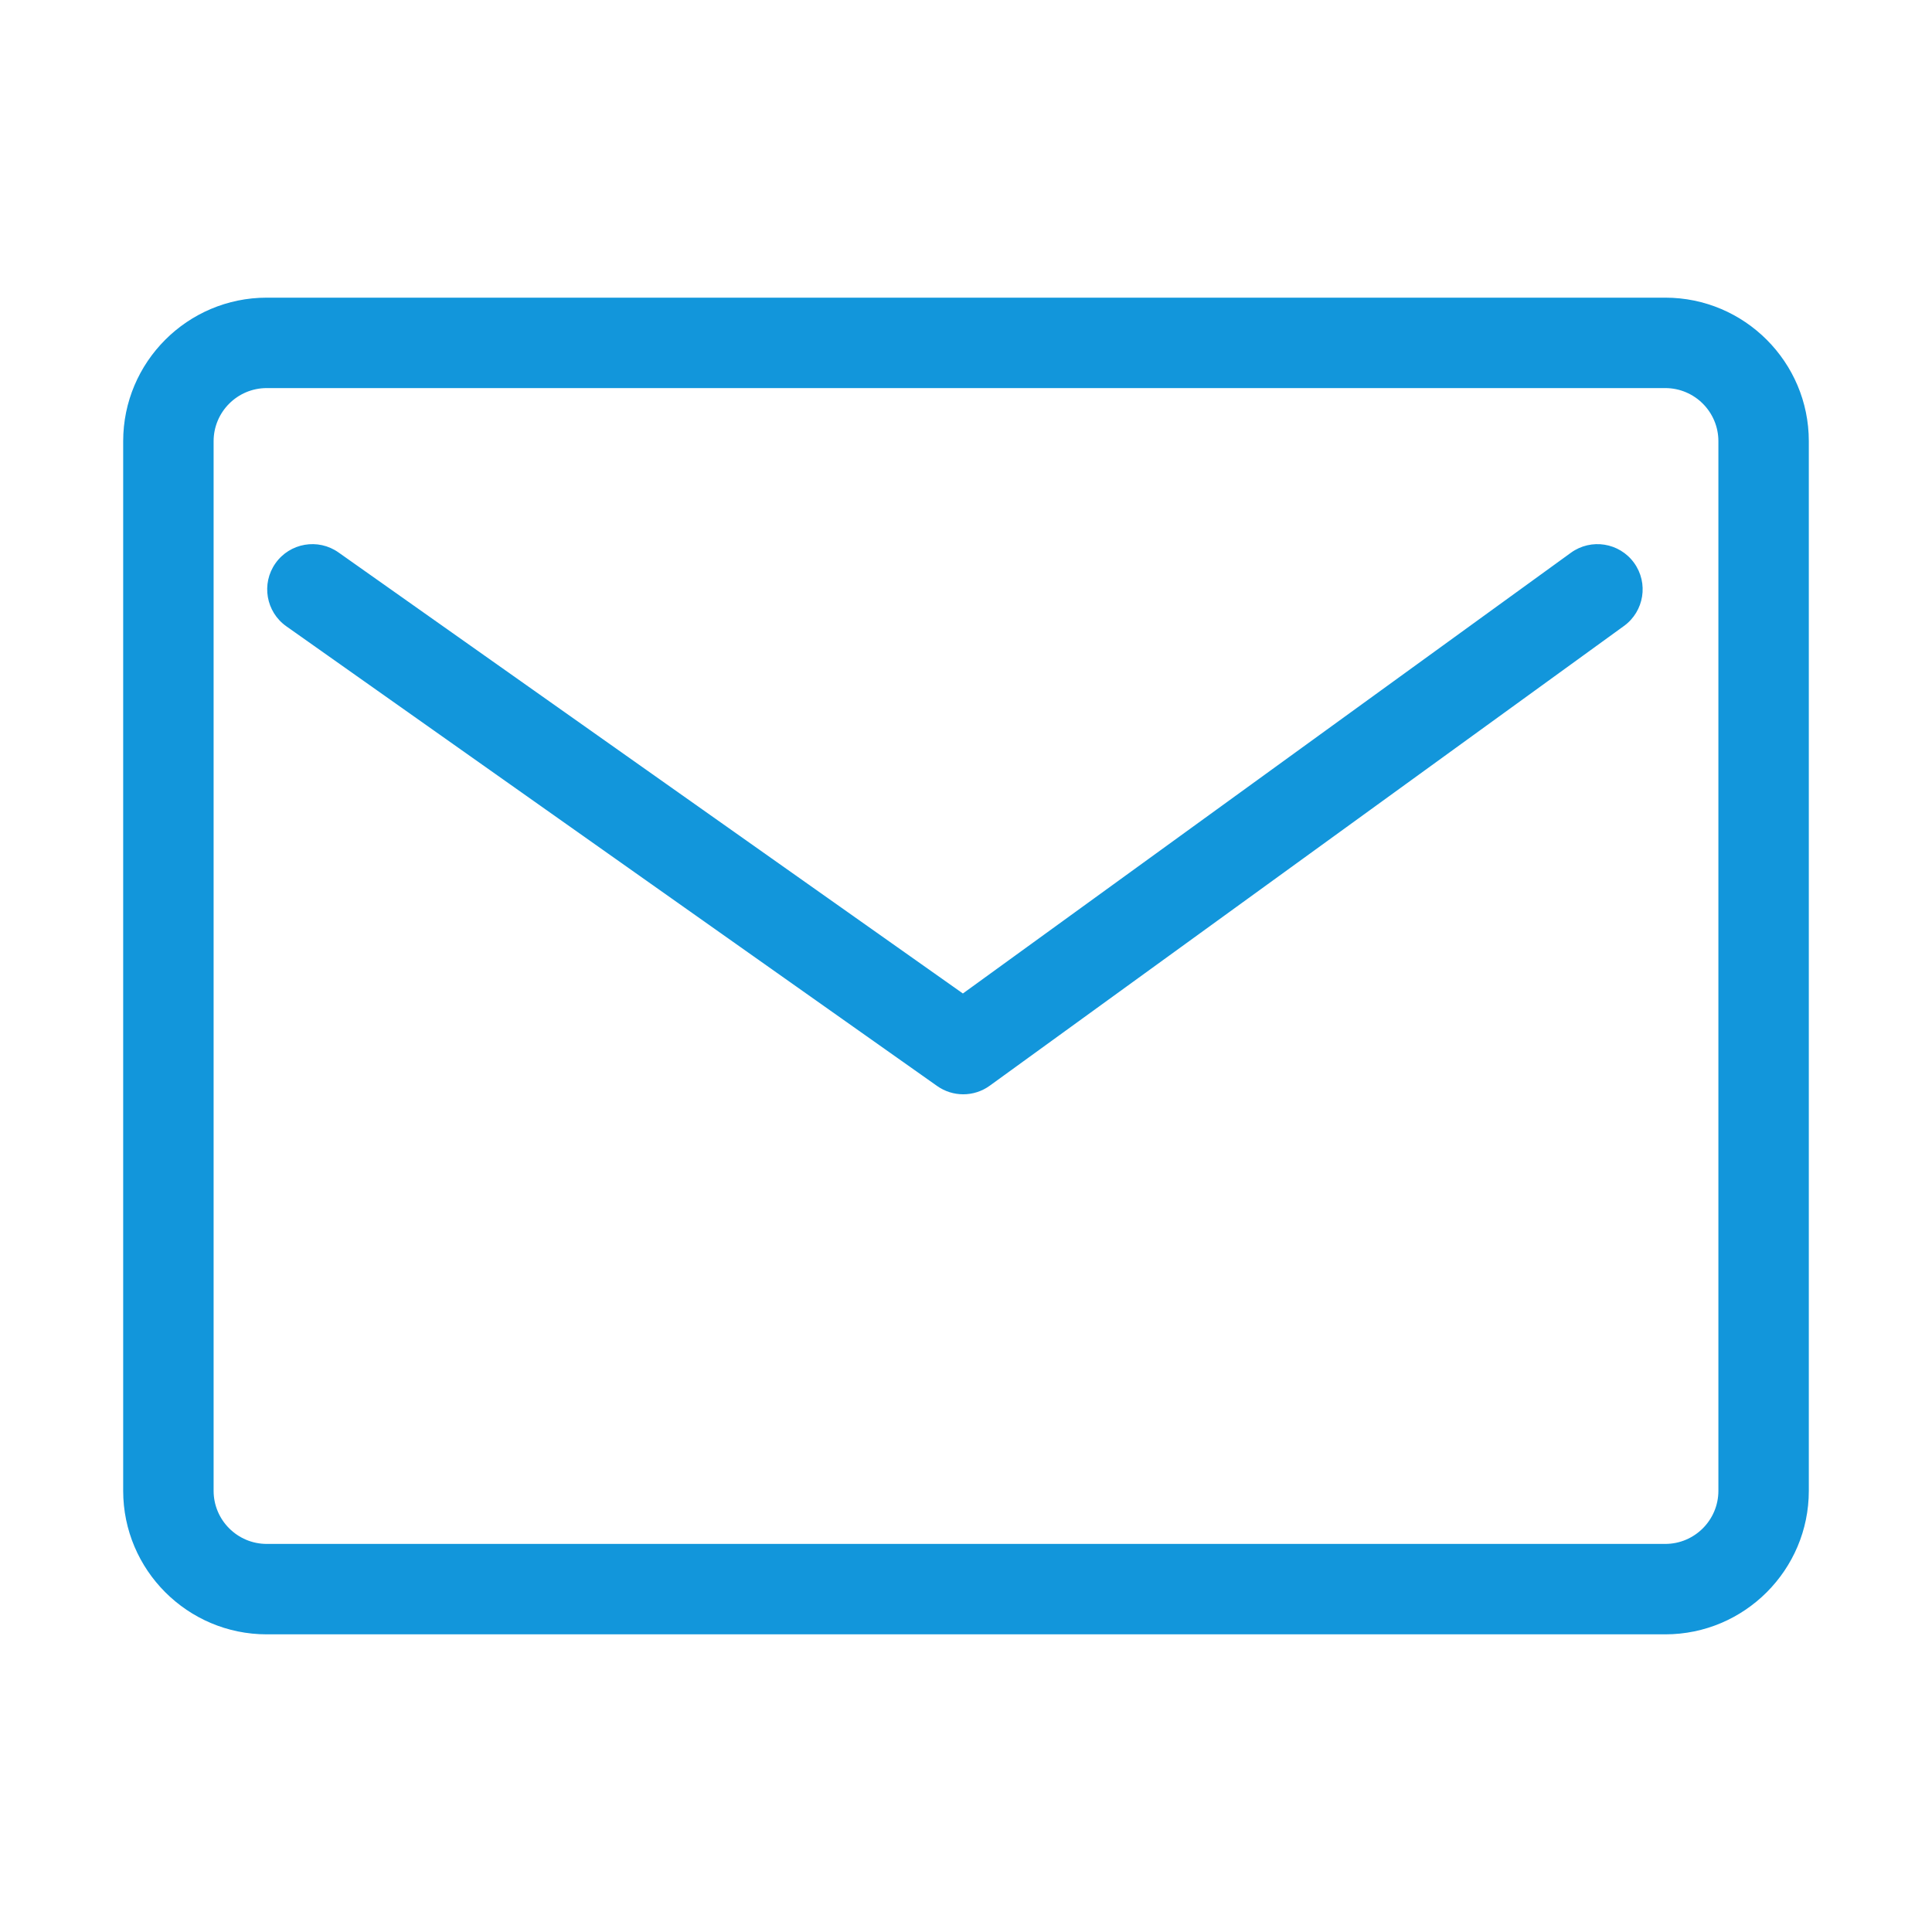 <?xml version="1.0" standalone="no"?><!DOCTYPE svg PUBLIC "-//W3C//DTD SVG 1.1//EN" "http://www.w3.org/Graphics/SVG/1.1/DTD/svg11.dtd"><svg t="1541655176781" class="icon" style="" viewBox="0 0 1024 1024" version="1.1" xmlns="http://www.w3.org/2000/svg" p-id="6642" xmlns:xlink="http://www.w3.org/1999/xlink" width="25" height="25"><defs><style type="text/css"></style></defs><path d="M882.635 157.766l-741.273 0c-41.946 0-76.073 34.126-76.073 76.073l0 556.321c0 41.946 34.126 76.073 76.073 76.073l741.273 0c41.946 0 76.074-34.126 76.074-76.073L958.709 233.839C958.709 191.892 924.583 157.766 882.635 157.766zM910.782 790.16c0 15.519-12.627 28.146-28.146 28.146l-741.273 0c-15.519 0-28.145-12.626-28.145-28.146L113.219 233.839c0-15.519 12.626-28.146 28.145-28.146l741.273 0c15.519 0 28.146 12.626 28.146 28.146L910.782 790.16z" p-id="6643" fill="#1296db"></path><path d="M832.609 292.968 510.351 526.569 179.408 292.798c-10.811-7.637-25.764-5.063-33.399 5.747-7.635 10.809-5.062 25.764 5.748 33.399L496.707 575.609c4.145 2.929 8.987 4.391 13.826 4.391 4.936 0 9.871-1.523 14.064-4.562l336.142-243.666c10.715-7.767 13.104-22.751 5.338-33.466C858.309 287.59 843.326 285.2 832.609 292.968z" p-id="6644" fill="#1296db"></path></svg>